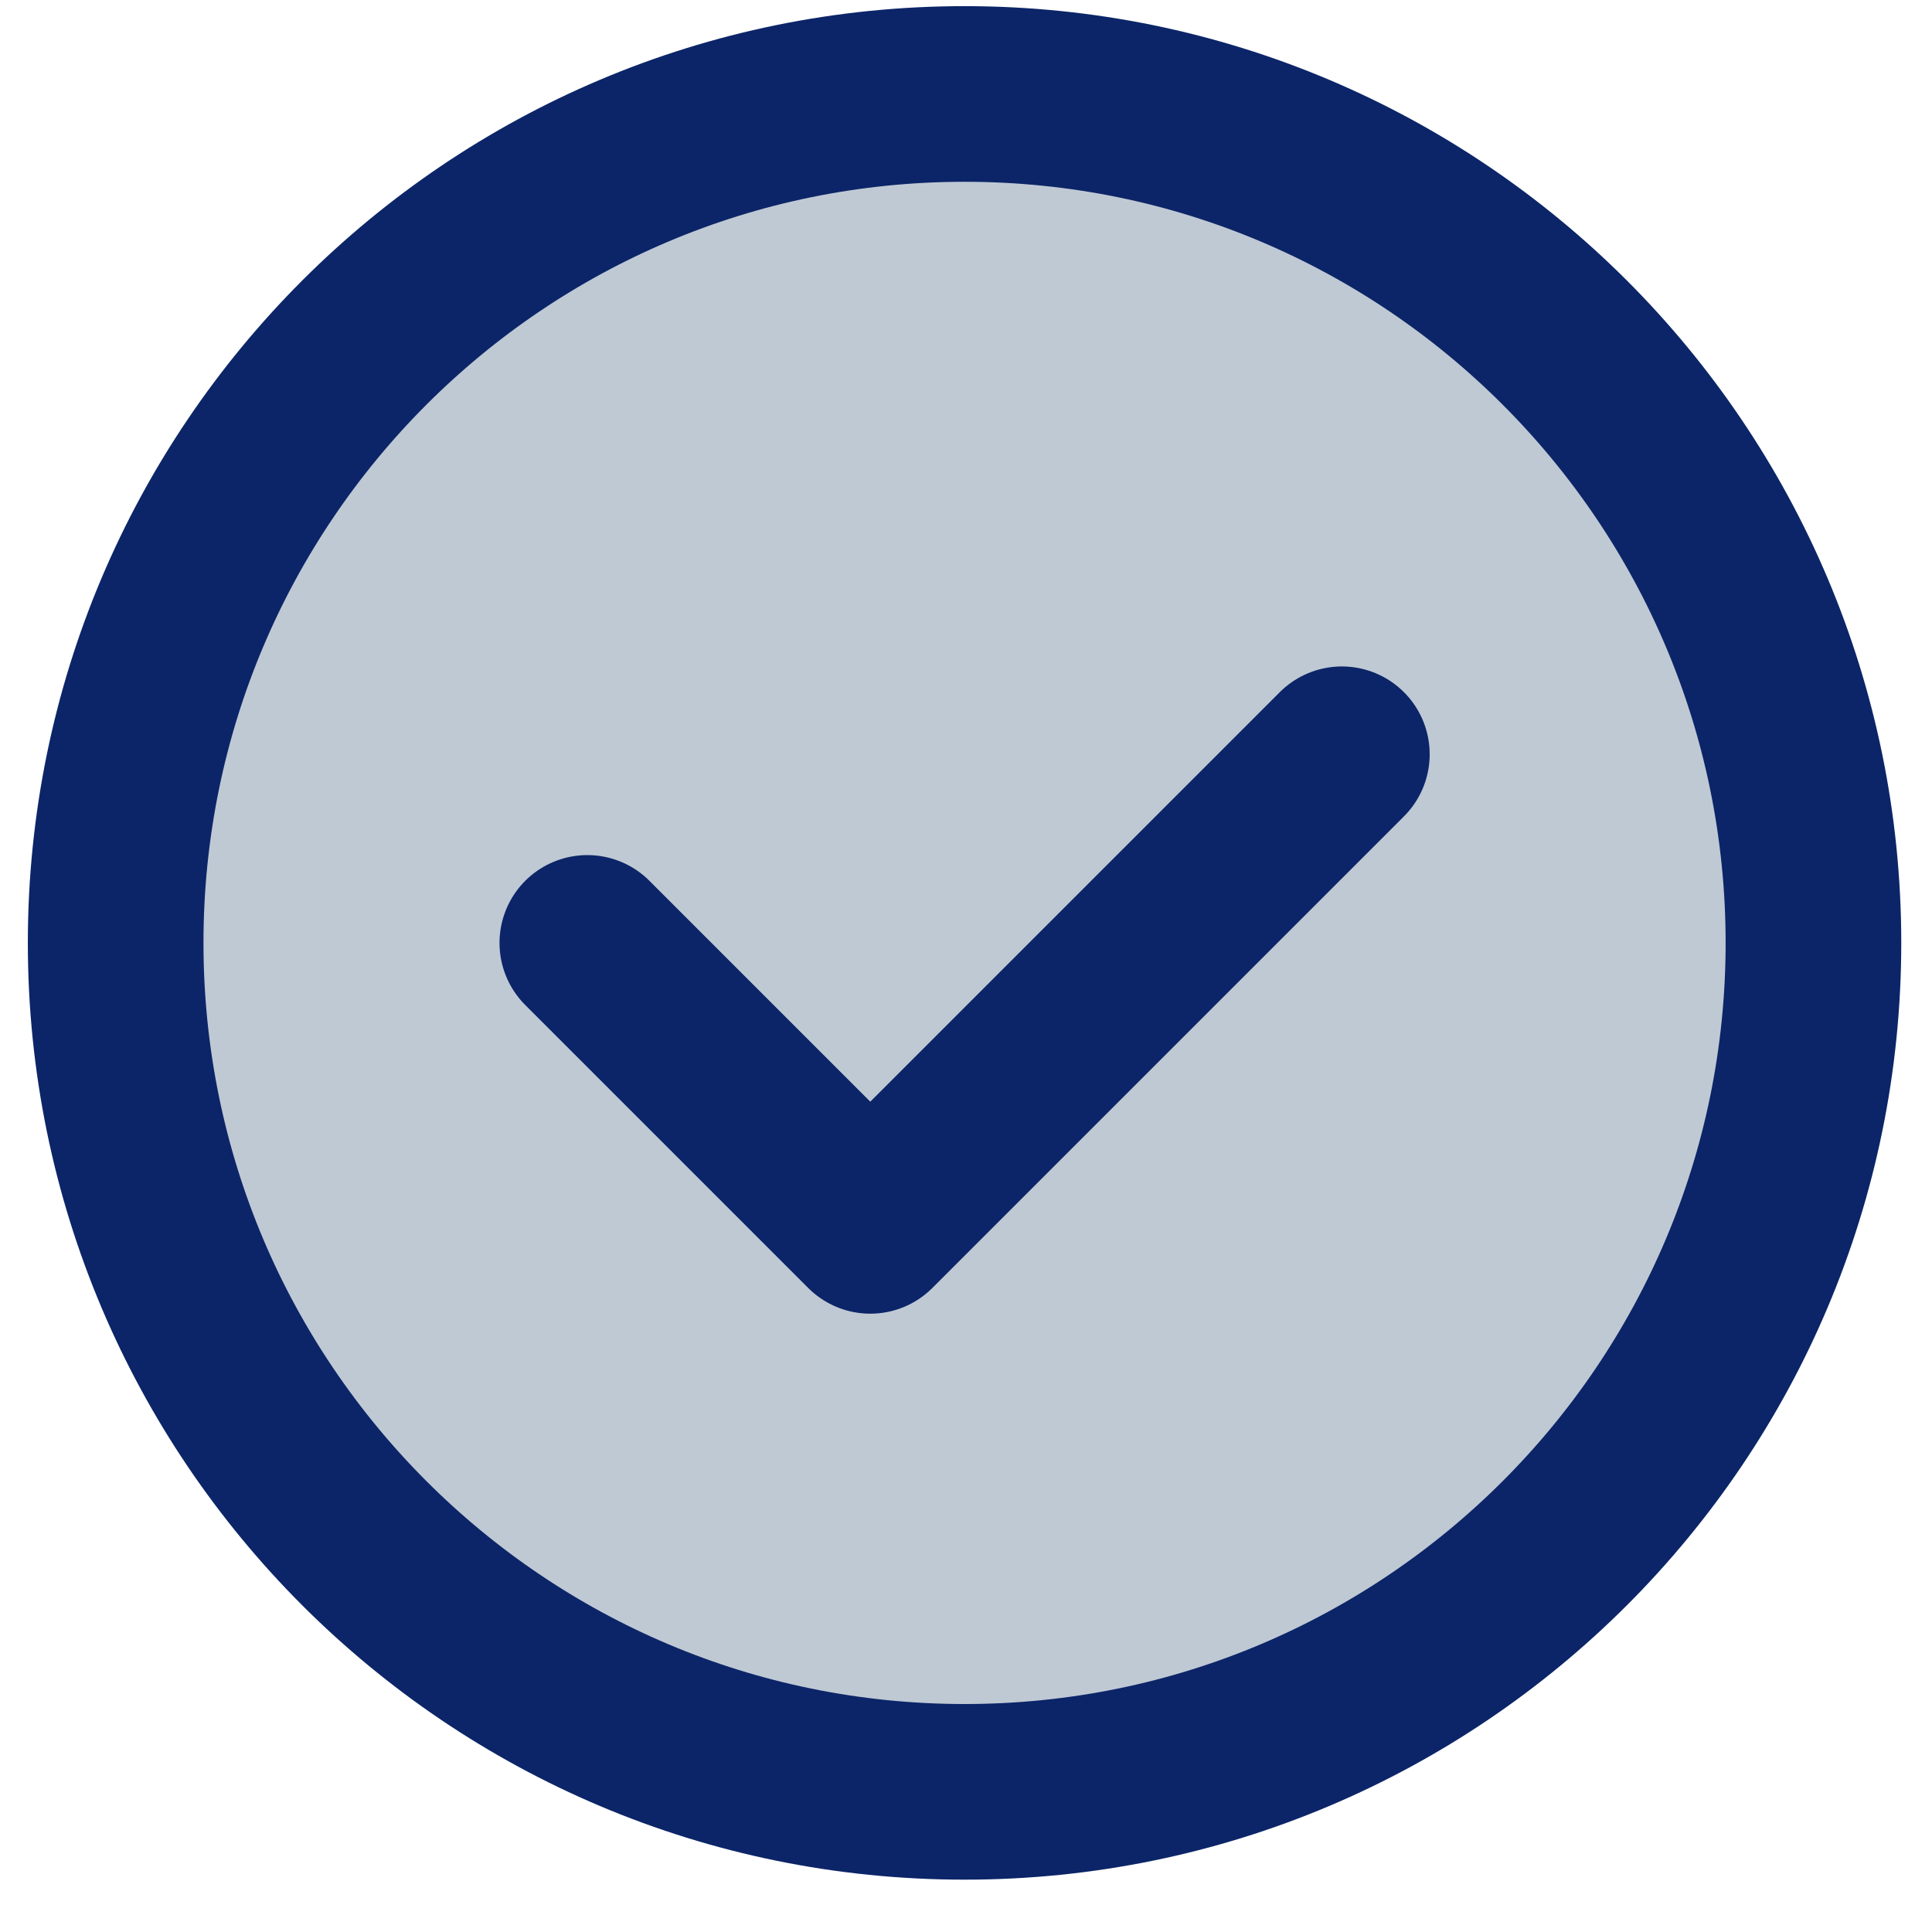 <svg width="22" height="22" viewBox="0 0 22 22" fill="none" xmlns="http://www.w3.org/2000/svg">
<g id="Group">
<path id="Vector" d="M1.317 10.737C1.317 5.398 5.645 1.07 10.984 1.07C16.322 1.07 20.65 5.398 20.65 10.737C20.65 16.076 16.322 20.404 10.984 20.404C5.645 20.404 1.317 16.076 1.317 10.737Z" fill="#2B4B6E" fill-opacity="0.3" stroke="#0C2568" stroke-width="2" stroke-linecap="round" stroke-linejoin="round"/>
<path id="Vector_2" d="M6.688 10.737L9.91 13.959L15.28 8.589" stroke="#0C2568" stroke-width="2" stroke-linecap="round" stroke-linejoin="round"/>
</g>
</svg>
